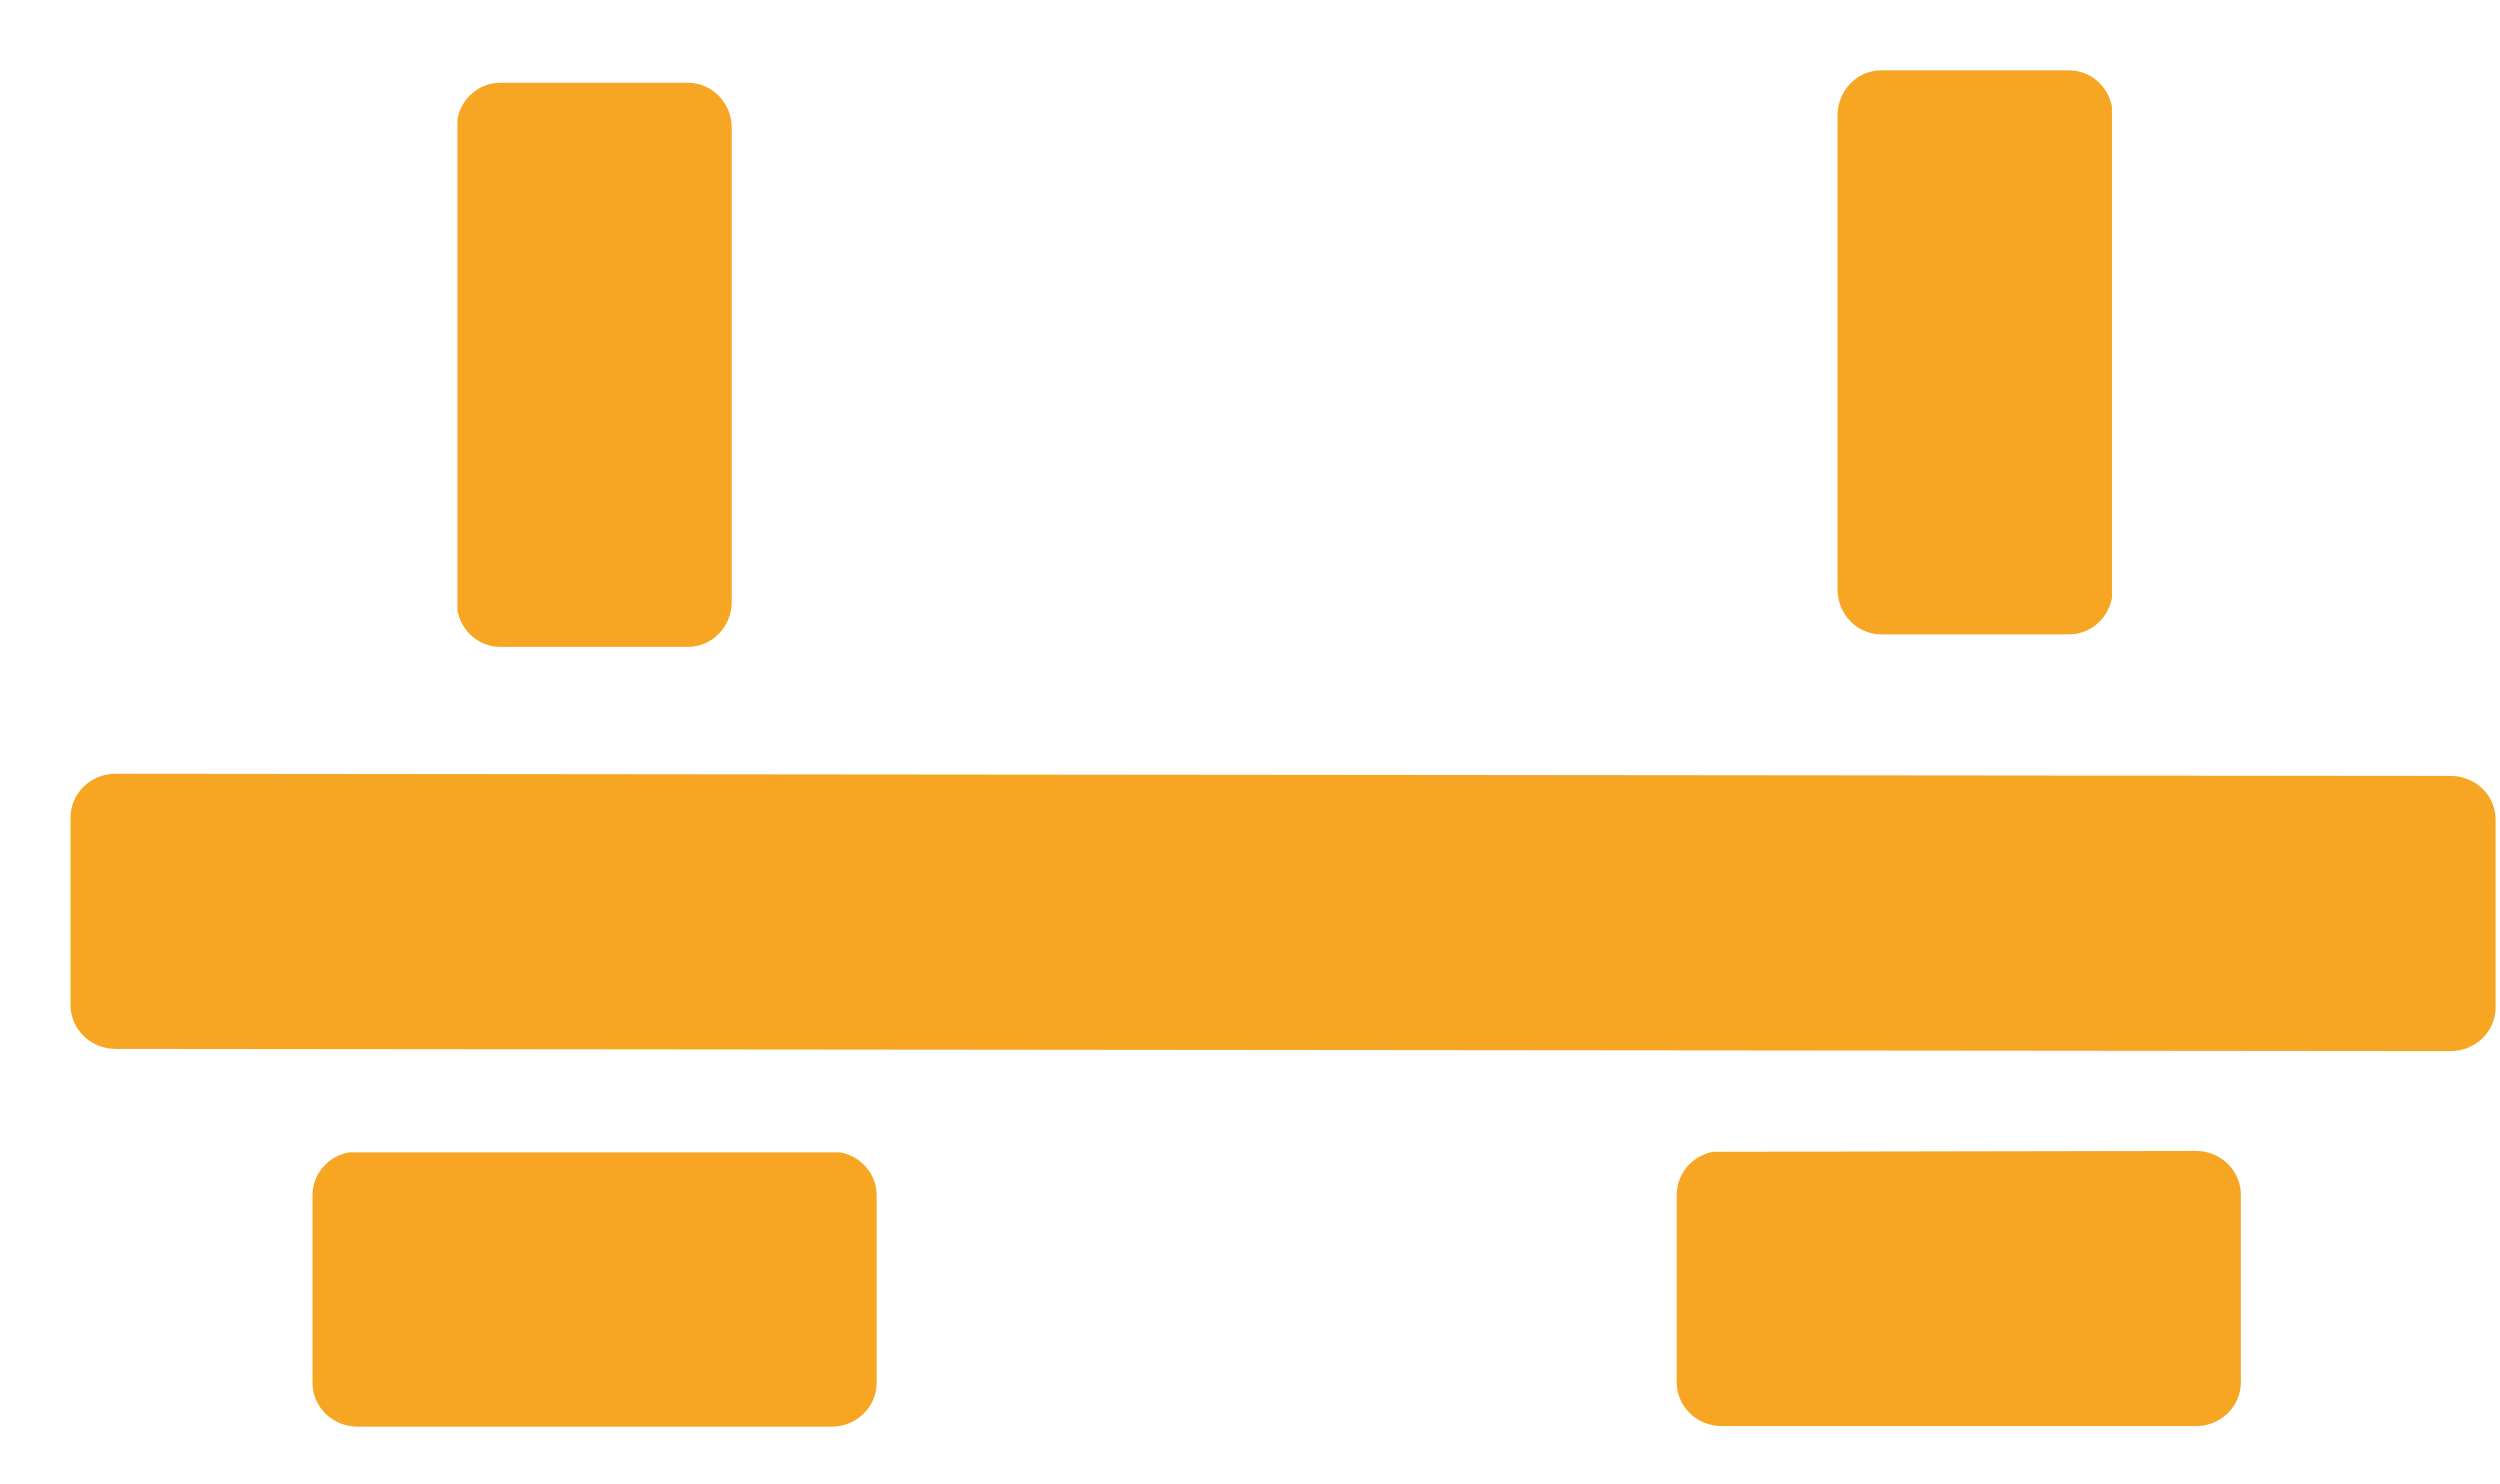 <?xml version="1.0" encoding="UTF-8" standalone="no"?>
<svg width="32px" height="19px" viewBox="0 0 32 19" version="1.1" xmlns="http://www.w3.org/2000/svg" xmlns:xlink="http://www.w3.org/1999/xlink">
    <!-- Generator: sketchtool 40.1 (33804) - http://www.bohemiancoding.com/sketch -->
    <title>CD0B7BD7-C6E1-487A-8D07-3CE357350987</title>
    <desc>Created with sketchtool.</desc>
    <defs></defs>
    <g id="Telas" stroke="none" stroke-width="1" fill="none" fill-rule="evenodd">
        <g id="confirmation-screen" transform="translate(-68, -238)" fill="#F6A623">
            <g id="li-foundation" transform="translate(68, 238)">
                <g id="icon_foundation">
                    <path d="M10.755,14.75 L4.466,14.75 C4.2,14.799 4,15.026 4,15.299 L4,17.701 C4,18.01 4.258,18.261 4.575,18.261 L10.645,18.261 C10.963,18.261 11.221,18.01 11.221,17.701 L11.221,15.299 C11.22,15.026 11.02,14.799 10.755,14.75 Z" id="Shape-Copy"></path>
                    <path d="M10.755,2.915 L4.466,2.915 C4.2,2.964 4,3.191 4,3.464 L4,5.866 C4,6.175 4.258,6.426 4.575,6.426 L10.645,6.426 C10.963,6.426 11.221,6.175 11.221,5.866 L11.221,3.464 C11.22,3.191 11.02,2.964 10.755,2.915 Z" id="Shape-Copy-2" transform="translate(7.61, 4.67) rotate(-90) translate(-7.61, -4.67) "></path>
                    <path d="M28.422,2.754 L22.132,2.754 C21.867,2.804 21.667,3.031 21.667,3.304 L21.667,5.706 C21.667,6.015 21.924,6.266 22.242,6.266 L28.312,6.266 C28.63,6.266 28.887,6.015 28.887,5.706 L28.887,3.304 C28.887,3.031 28.687,2.804 28.422,2.754 Z" id="Shape-Copy-3" transform="translate(25.277, 4.51) rotate(-270) translate(-25.277, -4.51) "></path>
                    <path d="M28.108,14.732 C27.693,14.732 22.342,14.743 21.928,14.743 C21.663,14.792 21.462,15.019 21.462,15.292 L21.462,17.694 C21.462,18.003 21.72,18.254 22.037,18.254 L28.108,18.254 C28.425,18.254 28.683,18.003 28.683,17.694 L28.683,15.292 C28.683,14.983 28.425,14.732 28.108,14.732 Z" id="Shape"></path>
                    <path d="M31.369,9.932 L1.478,9.904 C1.161,9.904 0.903,10.155 0.903,10.464 L0.903,12.866 C0.903,13.175 1.161,13.426 1.479,13.426 L31.369,13.454 C31.687,13.454 31.944,13.203 31.944,12.894 L31.944,10.492 C31.944,10.183 31.687,9.932 31.369,9.932 Z" id="Shape"></path>
                </g>
            </g>
        </g>
    </g>
</svg>